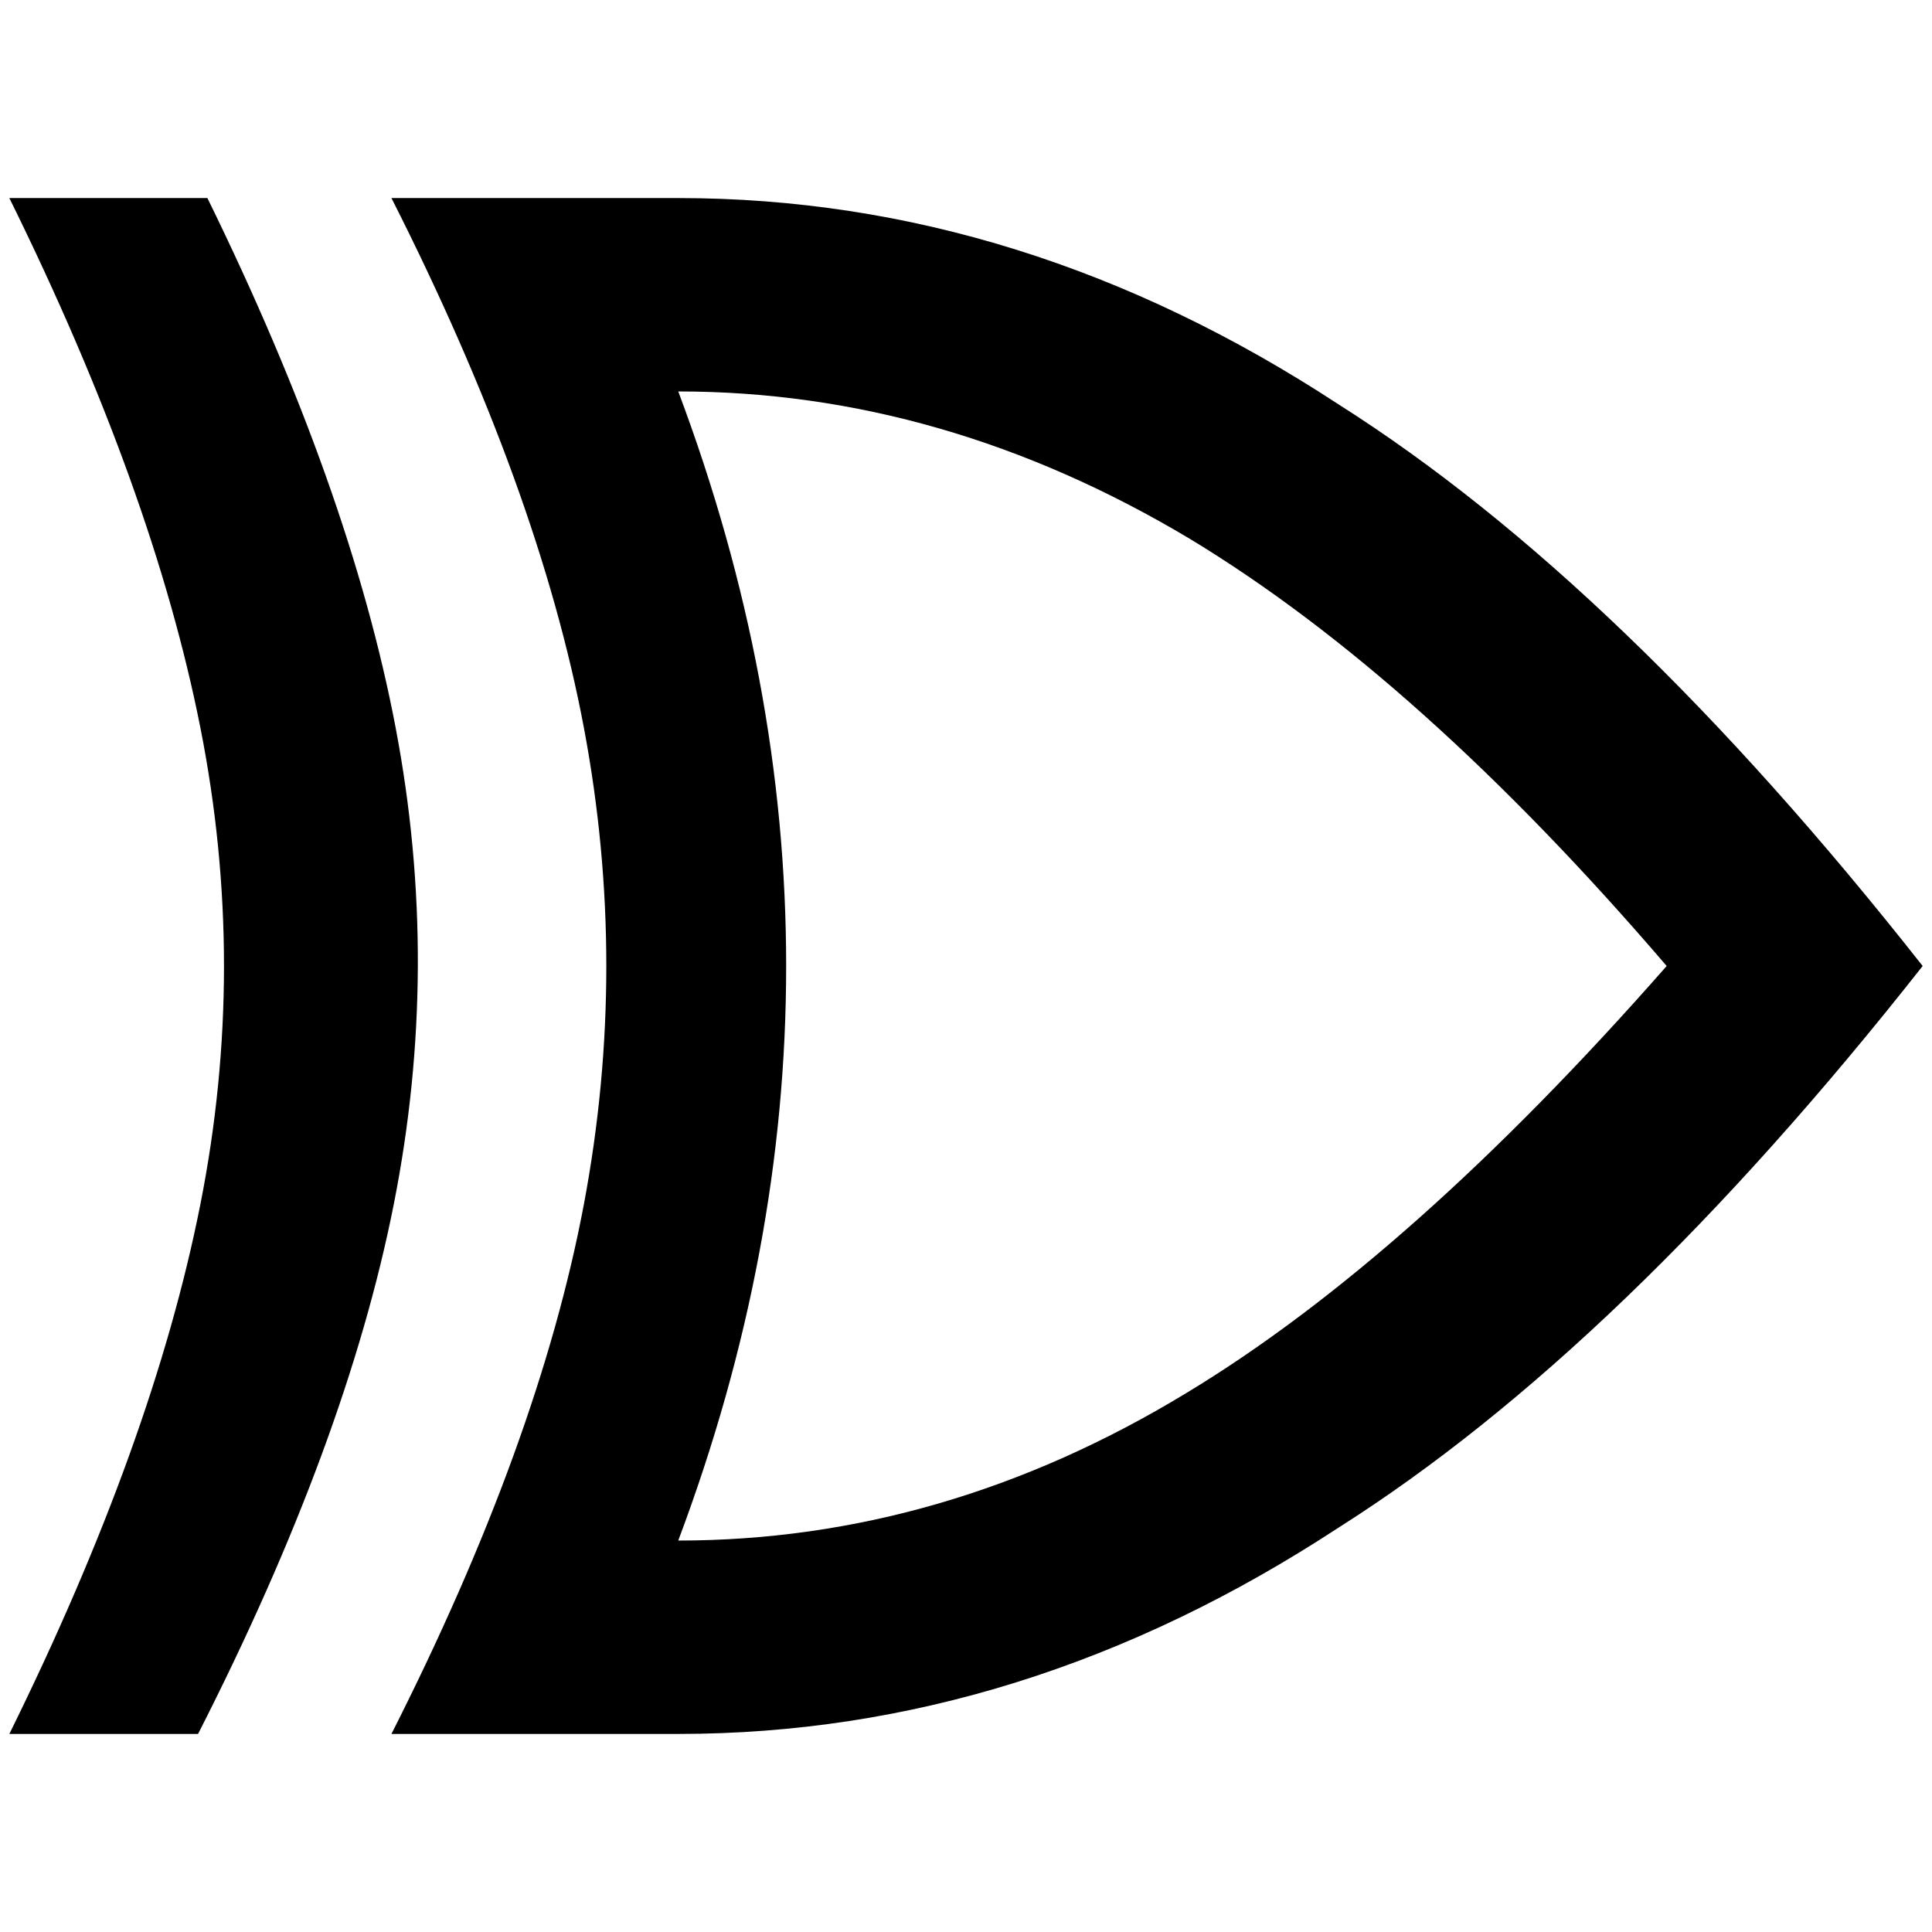 <?xml version="1.0" standalone="no"?>
<!DOCTYPE svg PUBLIC "-//W3C//DTD SVG 1.1//EN" "http://www.w3.org/Graphics/SVG/1.1/DTD/svg11.dtd" >
<svg xmlns="http://www.w3.org/2000/svg" xmlns:xlink="http://www.w3.org/1999/xlink" version="1.1" width="2048" height="2048" viewBox="-10 0 2068 2048">
   <path fill="currentColor"
d="M0 202q154 312 204.5 567t0 510t-204.5 567h202q159 -312 209.5 -567t2 -510t-201.5 -567h-212zM409 202q158 312 206 567t0 510t-206 567h307q370 0 707 -221q303 -192 625 -601q-322 -409 -625 -601q-337 -221 -707 -221h-307zM716 409q284 0 548 158q246 149 510 457
q-274 312 -514 457q-260 158 -544 158q231 -615 0 -1230z" />
</svg>
